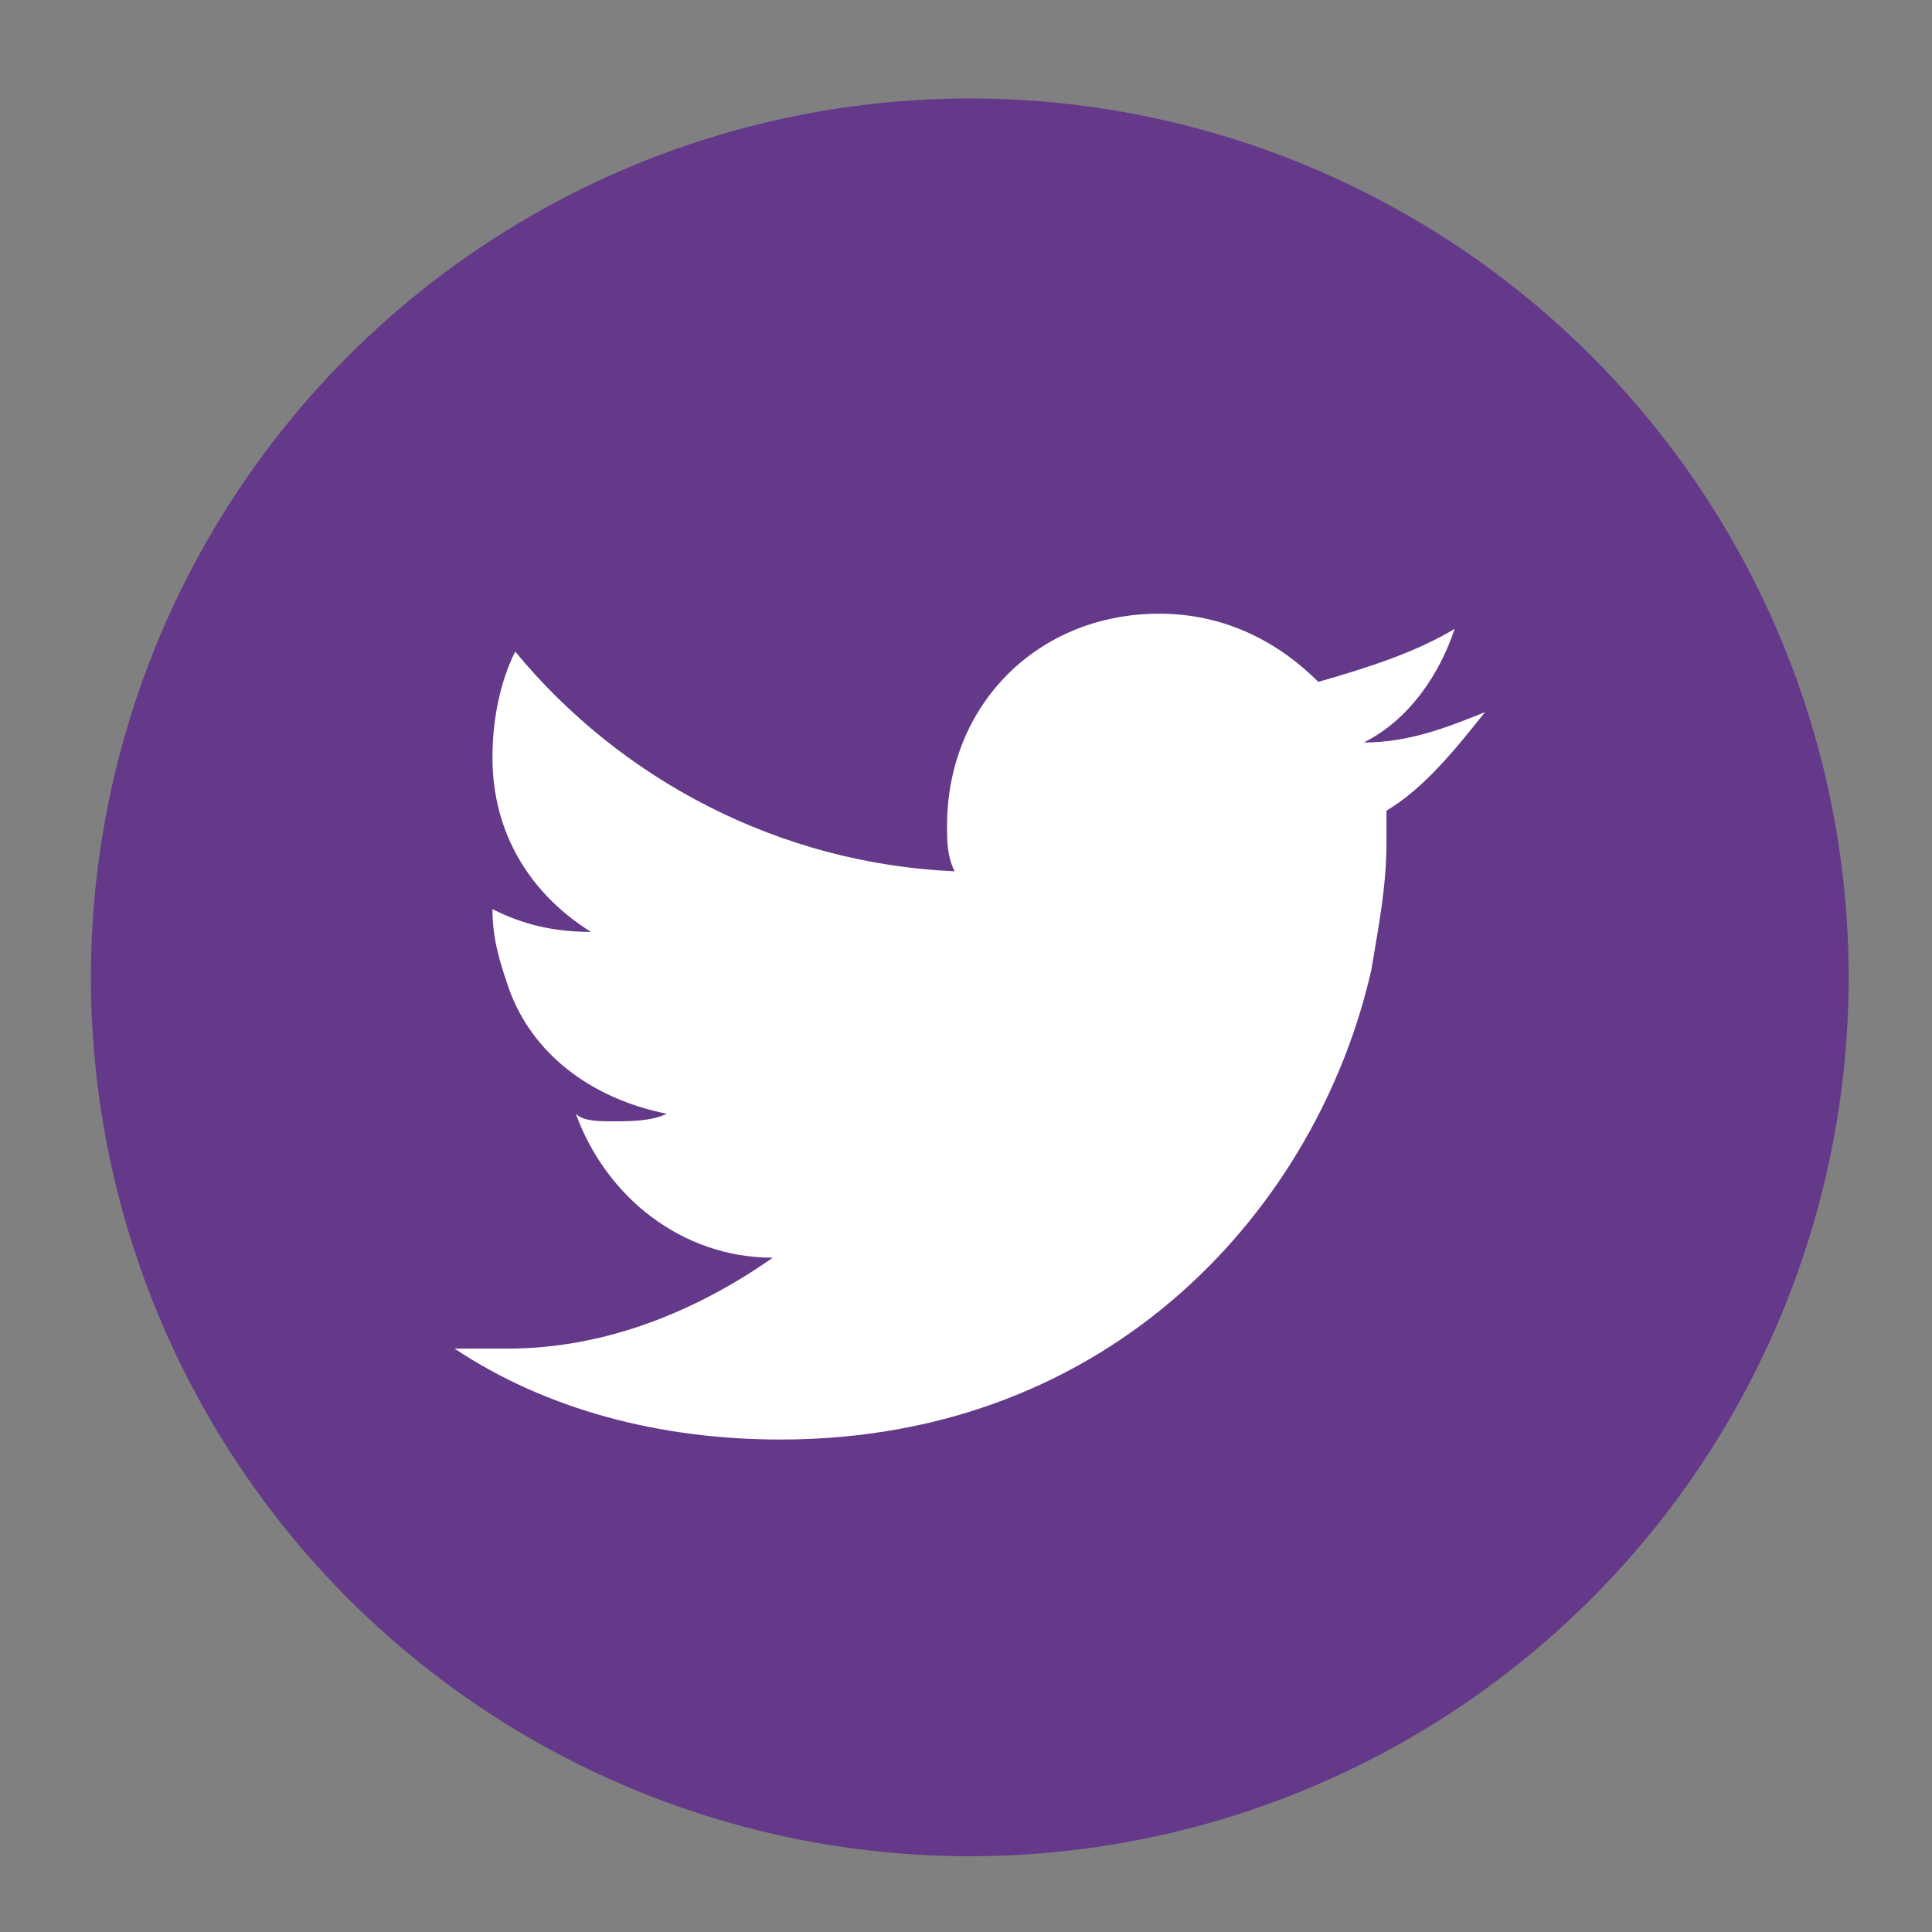 <?xml version="1.0" encoding="utf-8"?>
<!-- Generator: Adobe Illustrator 19.0.0, SVG Export Plug-In . SVG Version: 6.00 Build 0)  -->
<svg version="1.1" id="Capa_1" xmlns="http://www.w3.org/2000/svg" xmlns:xlink="http://www.w3.org/1999/xlink" x="0px" y="0px"
	 viewBox="0 0 25.5 25.5" style="enable-background:new 0 0 25.5 25.5;" xml:space="preserve">
<rect x="0" y="0" width="25.5" height="25.5" fill="#808080" stroke="none"/>
<style type="text/css">
	.st0{fill:#FFFFFF;}
	.st1{fill:#653989;}
</style>
<path id="XMLID_19_" class="st0" d="M13.8,10V8.9c0-0.5,0.4-0.7,0.6-0.7c0.3,0,1.6,0,1.6,0V5.9l-2.1,0c-2.4,0-2.9,1.8-2.9,2.9V10
	H9.5v1.7v1.1h1.4c0,3.1,0,6.9,0,6.9h2.8c0,0,0-3.8,0-6.9h2.1l0.1-1.1L16,10H13.8z"/>
<g id="XMLID_3_">
	<path id="XMLID_5_" class="st0" d="M17,5.9H8.5c-1.5,0-2.7,1.2-2.7,2.7v2.8v1V17c0,1.5,1.2,2.7,2.7,2.7H17c1.5,0,2.7-1.2,2.7-2.7
		v-4.6v-1V8.5C19.6,7.1,18.4,5.9,17,5.9z M17.7,7.5l0.3,0v0.3v2l-2.3,0l0-2.3L17.7,7.5z M10.8,11.3c0.4-0.6,1.2-1,2-1
		c0.8,0,1.5,0.4,2,1c0.1,0.1,0.1,0.2,0.1,0.2c0.2,0.3,0.3,0.8,0.3,1.2c0,1.3-1.1,2.4-2.4,2.4c-1.3,0-2.4-1.1-2.4-2.4
		c0-0.4,0.1-0.8,0.3-1.2C10.7,11.5,10.7,11.4,10.8,11.3z M18.3,17c0,0.7-0.6,1.3-1.3,1.3H8.5c-0.7,0-1.3-0.6-1.3-1.3v-4.9v-0.7h2.1
		c-0.1,0.1-0.1,0.3-0.1,0.4C9,12.1,9,12.4,9,12.8c0,2.1,1.7,3.8,3.8,3.8c2.1,0,3.8-1.7,3.8-3.8c0-0.4-0.1-0.7-0.1-1
		c0-0.1-0.1-0.3-0.1-0.4h2.1v0.7V17z"/>
	<g id="XMLID_2_">
		<circle id="XMLID_49_" class="st1" cx="12.8" cy="12.9" r="11.6"/>
		<path id="XMLID_47_" class="st0" d="M19.6,9.4c-0.5,0.2-1,0.4-1.6,0.4c0.6-0.3,1-0.9,1.2-1.5c-0.5,0.3-1.1,0.5-1.8,0.7
			c-0.5-0.5-1.2-0.9-2.1-0.9c-1.6,0-2.8,1.2-2.8,2.8c0,0.2,0,0.4,0.1,0.6c-2.3-0.1-4.4-1.2-5.8-2.9C6.6,9,6.5,9.5,6.5,10
			c0,1,0.5,1.8,1.3,2.3c-0.5,0-0.9-0.1-1.3-0.3c0,0,0,0,0,0c0,0.4,0.1,0.7,0.2,1c0.3,0.9,1.1,1.5,2.1,1.7c-0.2,0.1-0.5,0.1-0.7,0.1
			c-0.2,0-0.4,0-0.5-0.1c0.4,1.1,1.4,1.9,2.6,1.9c-1,0.7-2.2,1.2-3.5,1.2c-0.2,0-0.5,0-0.7,0c1.2,0.8,2.7,1.2,4.3,1.2
			c4.4,0,7.1-3.1,7.8-6.2c0.1-0.6,0.2-1.1,0.2-1.7c0-0.1,0-0.2,0-0.4C18.8,10.4,19.2,9.9,19.6,9.4z"/>
	</g>
</g>
</svg>
